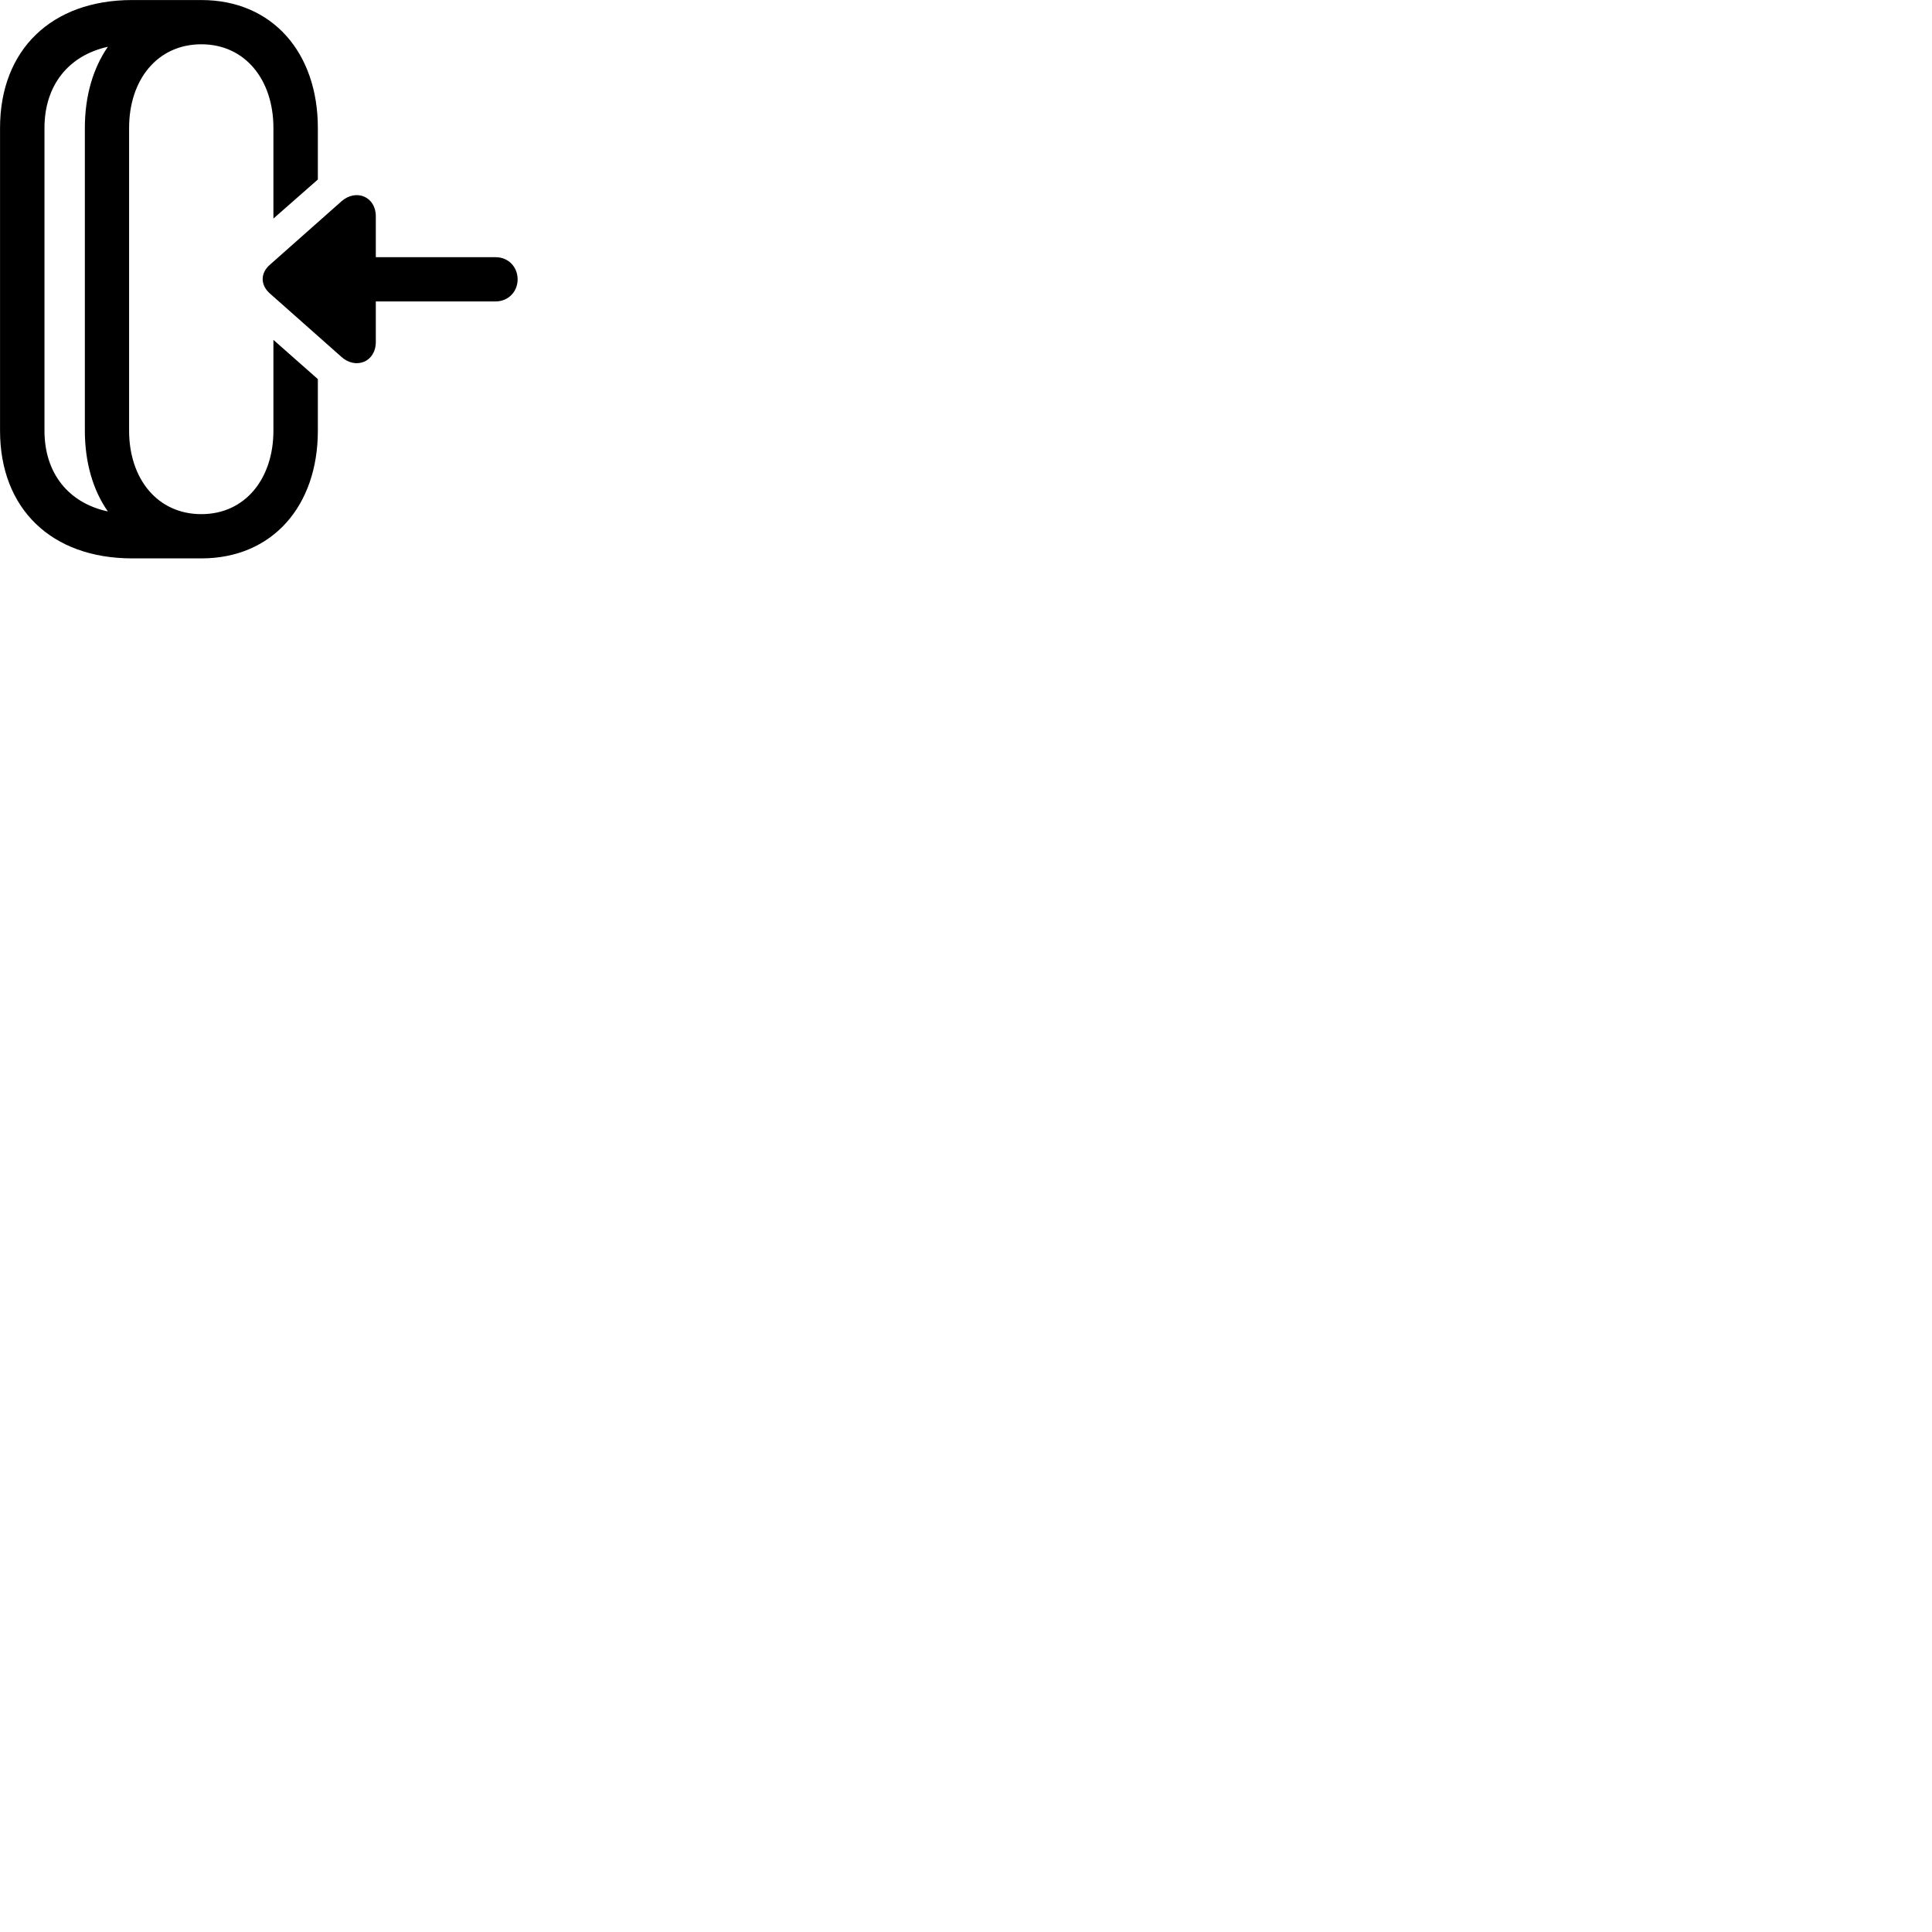 
        <svg xmlns="http://www.w3.org/2000/svg" viewBox="0 0 100 100">
            <path d="M0.002 6.622V22.292C0.002 26.332 2.662 28.902 6.842 28.902H10.422C14.102 28.902 16.452 26.182 16.452 22.292V19.622L14.152 17.592V22.292C14.152 24.772 12.692 26.612 10.422 26.612C8.142 26.612 6.682 24.772 6.682 22.292V6.622C6.682 4.132 8.142 2.292 10.422 2.292C12.692 2.292 14.152 4.132 14.152 6.622V11.312L16.452 9.292V6.622C16.452 2.732 14.102 0.002 10.422 0.002H6.842C2.662 0.002 0.002 2.582 0.002 6.622ZM4.392 6.622V22.292C4.392 23.932 4.812 25.372 5.582 26.472C3.542 26.032 2.302 24.492 2.302 22.292V6.622C2.302 4.422 3.542 2.872 5.582 2.422C4.812 3.542 4.392 4.972 4.392 6.622ZM13.982 15.202L17.672 18.472C18.402 19.132 19.452 18.752 19.452 17.692V15.602H25.652C26.312 15.602 26.792 15.092 26.792 14.462C26.792 13.812 26.312 13.312 25.652 13.312H19.452V11.192C19.452 10.182 18.432 9.752 17.672 10.422L13.982 13.692C13.472 14.122 13.462 14.752 13.982 15.202Z" />
        </svg>
    